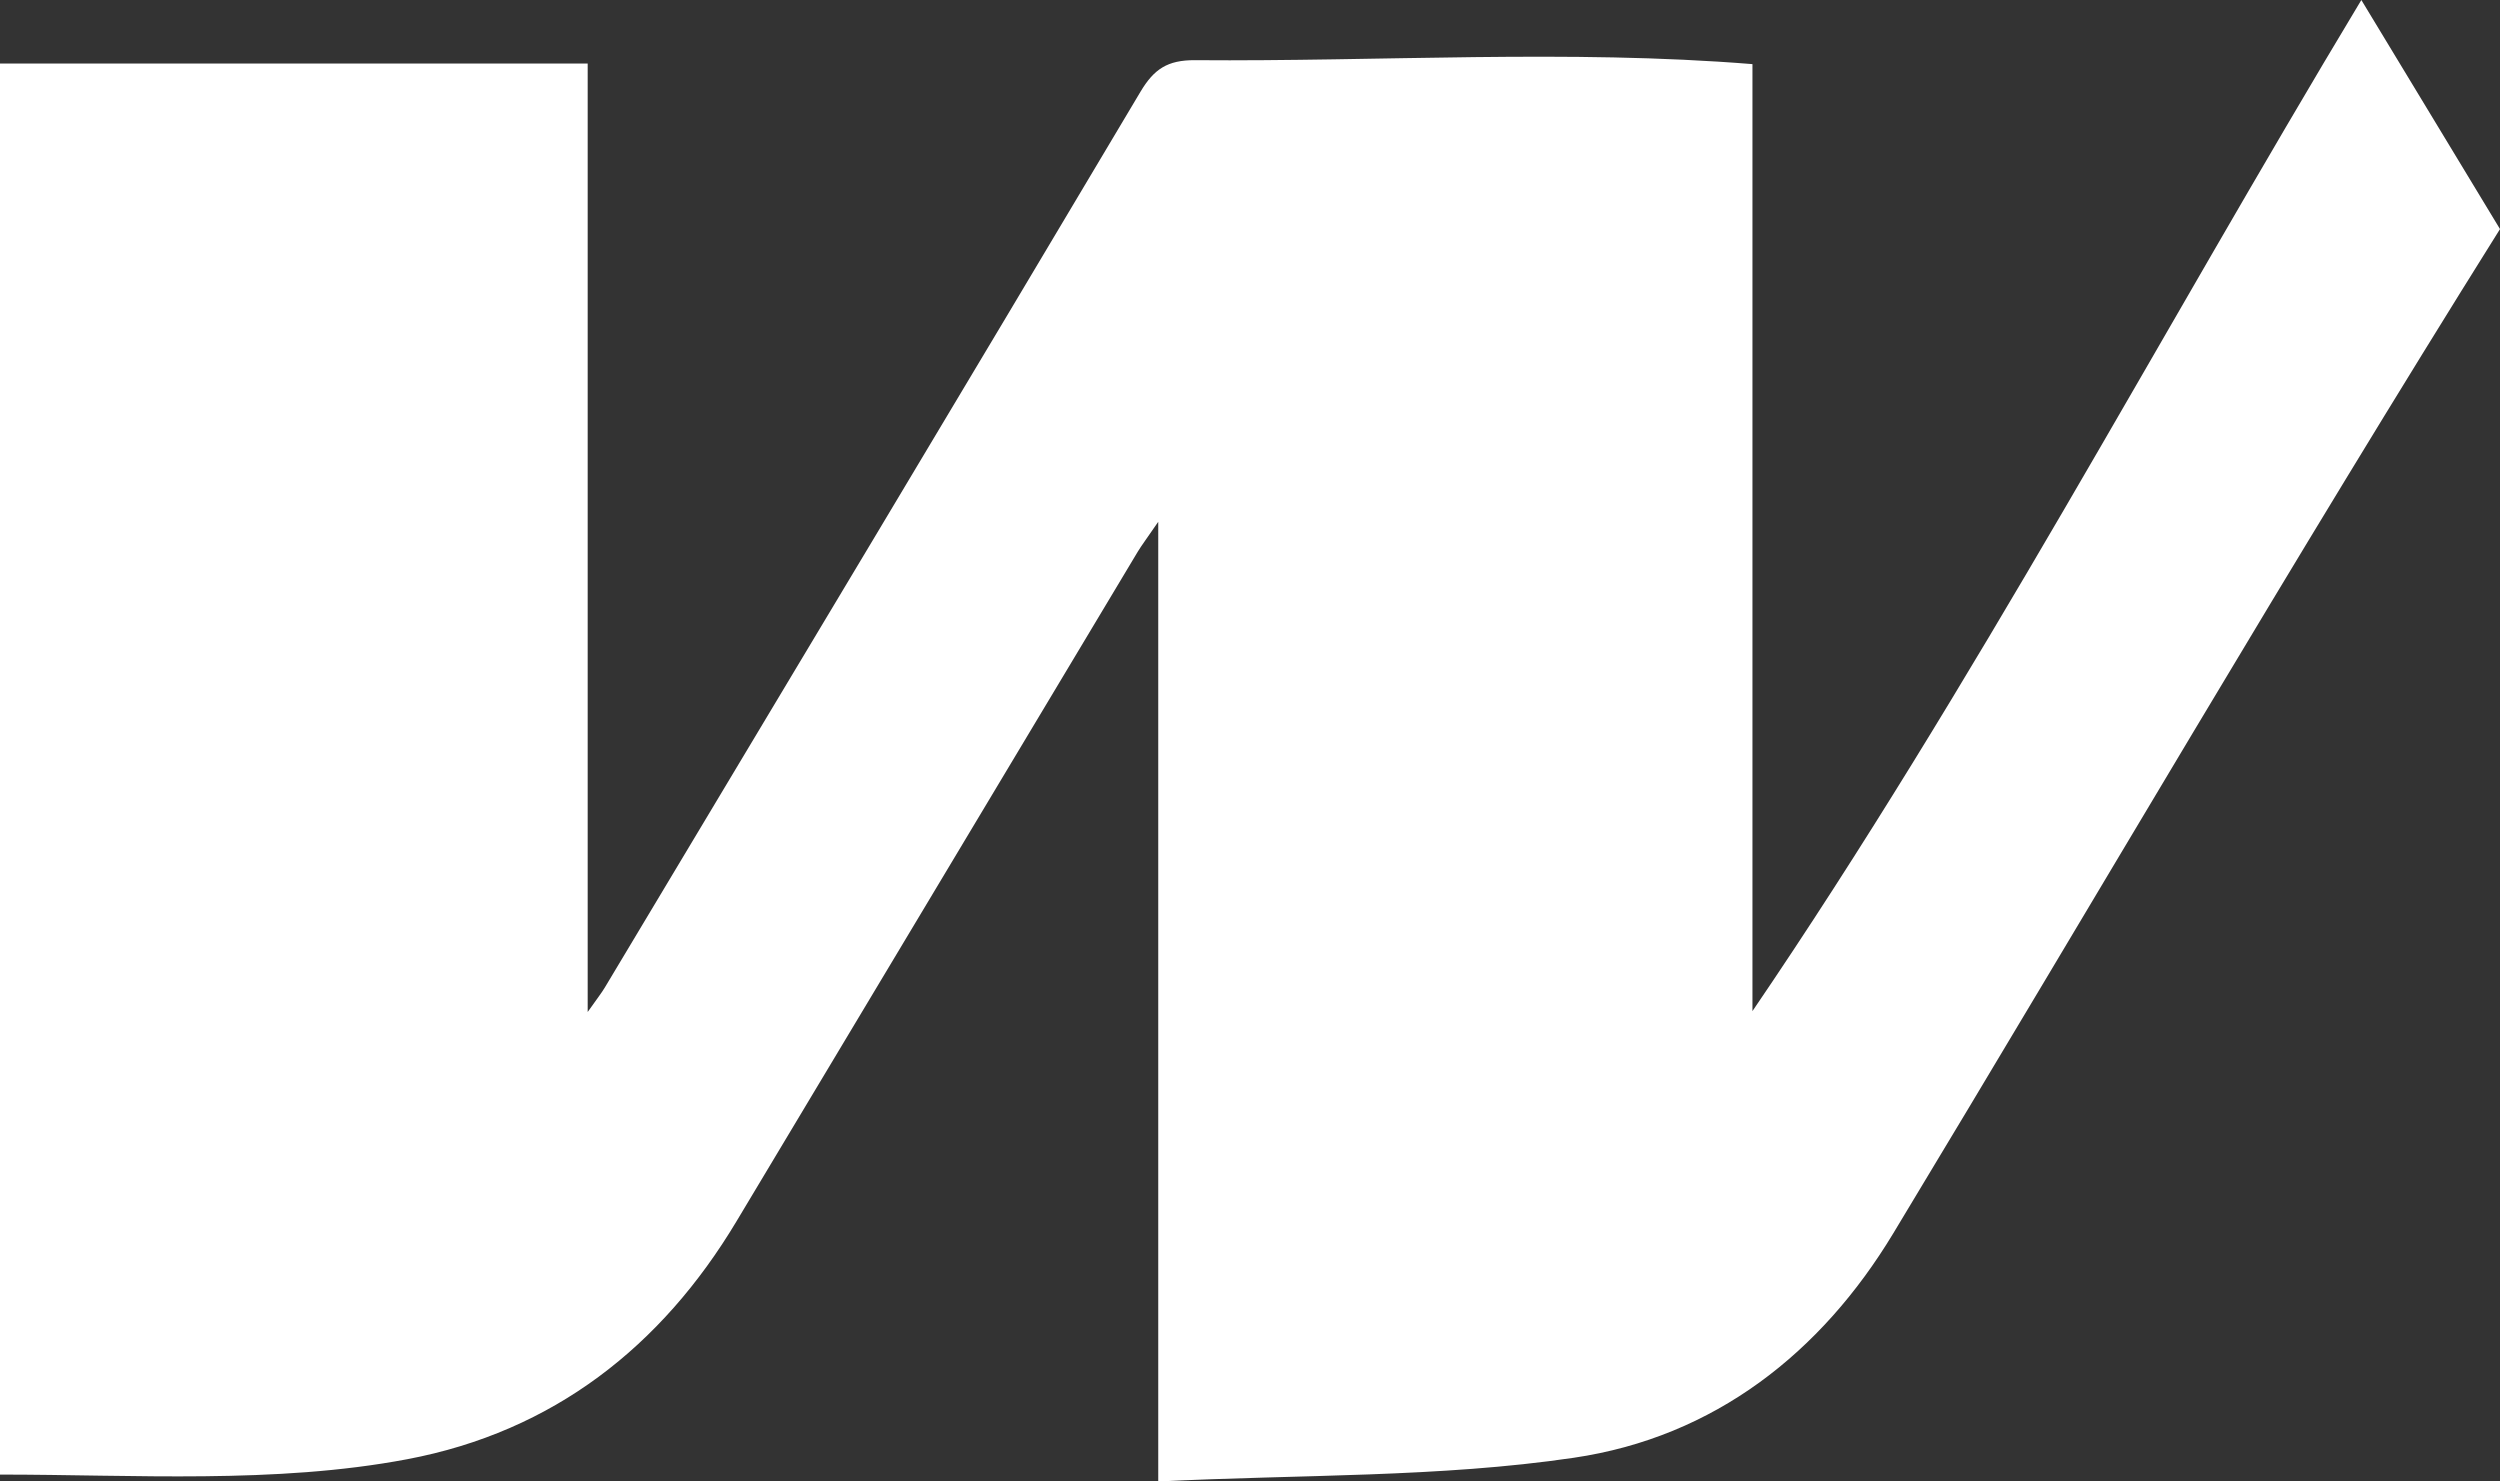 <svg width="54" height="32" viewBox="0 0 54 32" fill="none" xmlns="http://www.w3.org/2000/svg">
<rect x="0" y="0" width="54" height="32" fill="#333333" stroke="none"/>
<path id="wormhole" d="M33.992 31.488C31.088 31.917 28.104 31.846 25.02 32L25.018 31.995V11.271C24.764 11.642 24.66 11.777 24.573 11.921C21.687 16.736 18.802 21.551 15.917 26.366L15.905 26.386C14.295 29.073 11.962 30.922 8.792 31.52C5.943 32.058 2.894 31.851 0 31.851V1.373H12.694V21.859C12.901 21.564 12.992 21.452 13.065 21.329C16.926 14.883 20.794 8.44 24.634 1.982C24.925 1.494 25.217 1.295 25.815 1.3C29.806 1.332 33.876 1.063 37.853 1.385V21.84C42.625 14.829 46.639 7.252 51.005 0L54 4.948C49.511 12.111 45.261 19.411 40.893 26.643C39.341 29.214 37.038 31.04 33.992 31.488Z" fill="white"/>
</svg>
